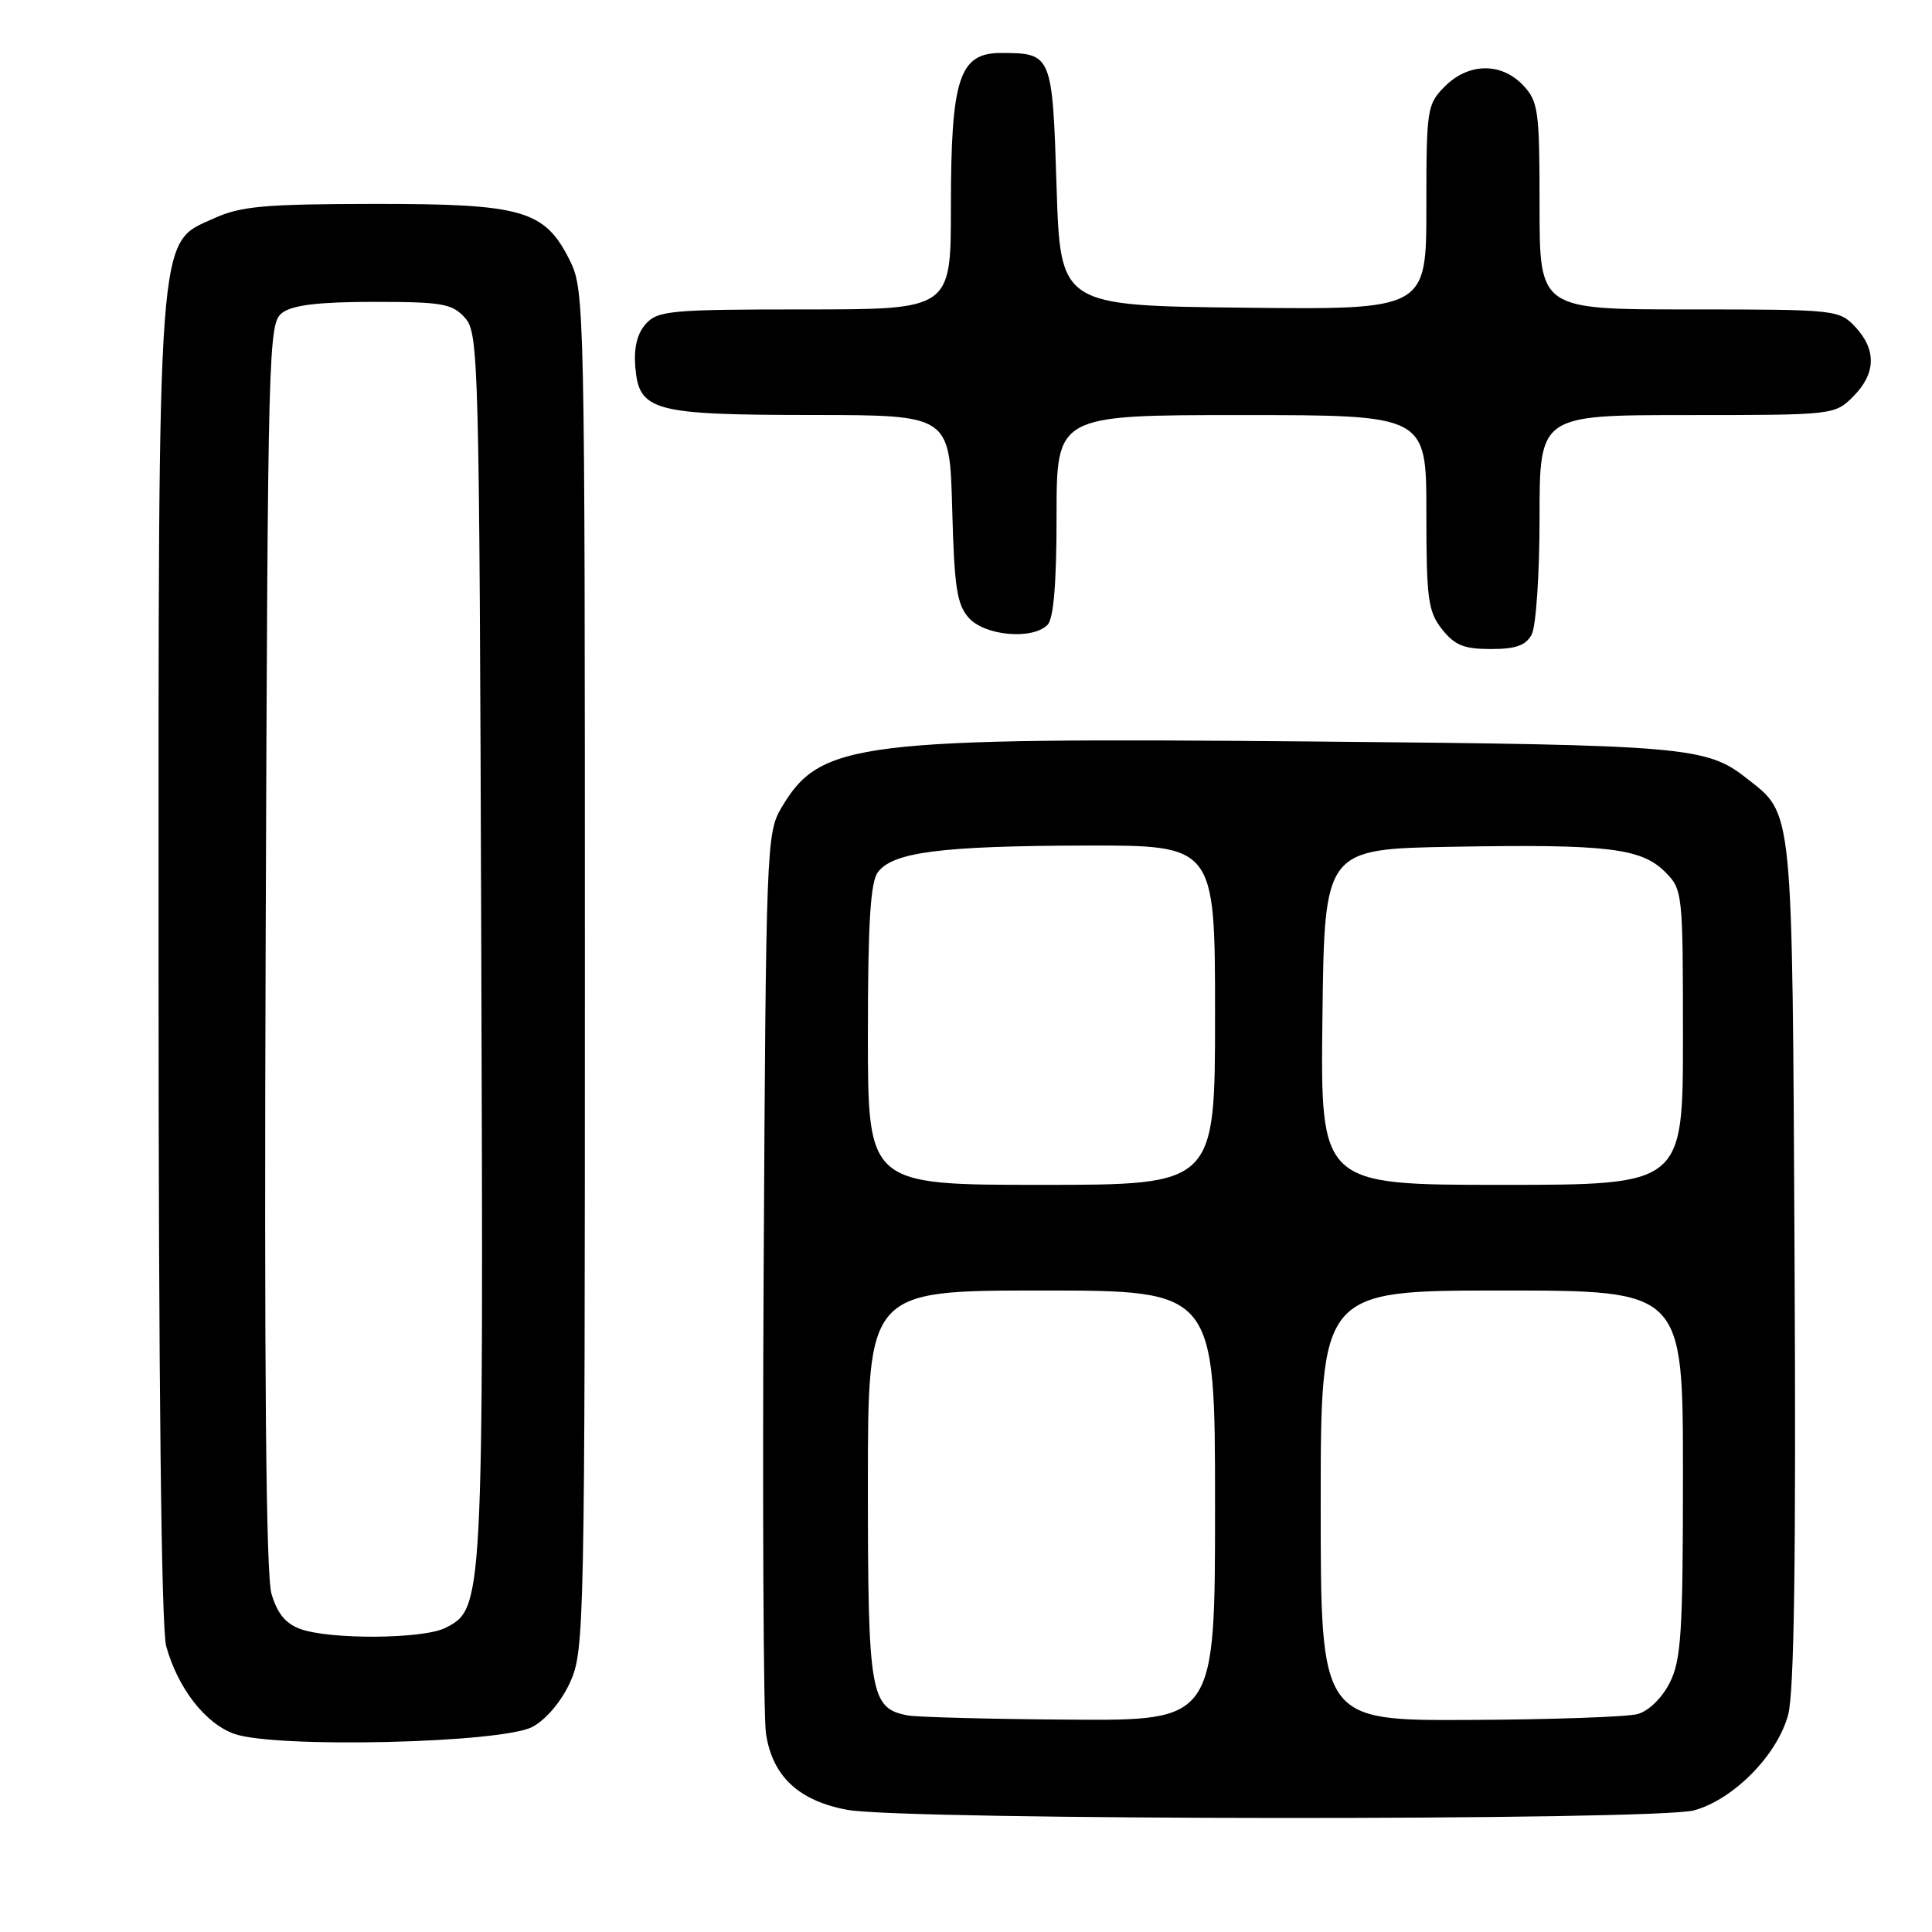 <?xml version="1.0" encoding="UTF-8" standalone="no"?>
<!DOCTYPE svg PUBLIC "-//W3C//DTD SVG 1.1//EN" "http://www.w3.org/Graphics/SVG/1.1/DTD/svg11.dtd" >
<svg xmlns="http://www.w3.org/2000/svg" xmlns:xlink="http://www.w3.org/1999/xlink" version="1.1" viewBox="0 0 256 256">
 <g >
 <path fill="currentColor"
d=" M 224.48 239.88 C 229.72 238.43 235.51 232.55 236.94 227.21 C 237.74 224.24 237.99 206.55 237.79 167.25 C 237.47 106.09 237.67 108.03 231.40 103.10 C 226.12 98.94 223.29 98.70 174.82 98.26 C 113.28 97.70 108.71 98.26 103.50 107.10 C 101.57 110.38 101.49 112.59 101.19 168.00 C 101.02 199.62 101.16 227.37 101.49 229.66 C 102.32 235.35 105.82 238.63 112.32 239.82 C 119.92 241.20 219.50 241.27 224.48 239.88 Z  M 70.57 228.81 C 72.39 227.82 74.42 225.41 75.57 222.85 C 77.43 218.72 77.50 215.38 77.50 128.53 C 77.50 40.50 77.46 38.41 75.50 34.50 C 72.17 27.83 69.28 27.00 49.50 27.02 C 34.96 27.04 31.89 27.32 28.31 28.95 C 20.76 32.38 21.00 29.09 21.01 127.93 C 21.01 182.84 21.38 215.82 22.02 218.12 C 23.56 223.69 27.20 228.37 31.03 229.74 C 36.50 231.69 66.59 230.98 70.57 228.81 Z  M 202.96 84.07 C 203.53 83.00 204.00 76.03 204.00 68.57 C 204.00 55.00 204.00 55.00 223.55 55.00 C 242.96 55.00 243.11 54.98 245.55 52.55 C 248.58 49.51 248.67 46.35 245.83 43.31 C 243.69 41.05 243.26 41.00 223.83 41.00 C 204.00 41.00 204.00 41.00 204.00 27.31 C 204.00 14.64 203.84 13.46 201.83 11.31 C 198.94 8.25 194.60 8.30 191.45 11.45 C 189.09 13.82 189.00 14.41 189.00 27.47 C 189.00 41.04 189.00 41.04 164.75 40.77 C 140.50 40.50 140.50 40.50 140.00 24.71 C 139.45 7.20 139.38 7.04 132.70 7.02 C 127.09 6.99 126.00 10.33 126.00 27.47 C 126.00 41.00 126.00 41.00 106.65 41.00 C 88.91 41.00 87.17 41.16 85.59 42.90 C 84.43 44.18 83.97 46.06 84.18 48.63 C 84.67 54.48 86.49 54.97 107.67 54.99 C 125.84 55.00 125.84 55.00 126.17 67.40 C 126.45 77.89 126.79 80.12 128.40 81.90 C 130.55 84.26 136.80 84.80 138.80 82.80 C 139.61 81.99 140.00 77.31 140.00 68.30 C 140.00 55.00 140.00 55.00 164.50 55.00 C 189.00 55.00 189.00 55.00 189.00 67.87 C 189.00 79.37 189.22 81.01 191.07 83.37 C 192.75 85.50 193.98 86.00 197.54 86.00 C 200.86 86.00 202.18 85.53 202.96 84.07 Z  M 120.26 227.30 C 115.32 226.34 115.00 224.51 115.00 196.78 C 115.00 171.00 115.00 171.00 138.00 171.00 C 161.00 171.00 161.00 171.00 161.00 199.50 C 161.00 228.00 161.00 228.00 141.75 227.86 C 131.16 227.79 121.49 227.53 120.26 227.30 Z  M 175.00 199.50 C 175.00 171.00 175.00 171.00 199.00 171.00 C 223.00 171.00 223.00 171.00 223.00 195.25 C 223.00 216.34 222.77 219.95 221.25 222.97 C 220.22 225.00 218.46 226.72 217.00 227.12 C 215.62 227.50 205.61 227.85 194.75 227.90 C 175.00 228.00 175.00 228.00 175.00 199.50 Z  M 115.00 137.19 C 115.00 122.44 115.33 116.92 116.31 115.59 C 118.26 112.92 124.65 112.09 143.75 112.04 C 161.00 112.00 161.00 112.00 161.00 134.50 C 161.00 157.00 161.00 157.00 138.00 157.00 C 115.00 157.00 115.00 157.00 115.00 137.19 Z  M 175.23 134.75 C 175.50 112.50 175.50 112.50 192.50 112.20 C 212.95 111.84 217.46 112.37 220.63 115.53 C 222.96 117.87 223.00 118.22 223.00 137.45 C 223.00 157.00 223.00 157.00 198.98 157.00 C 174.96 157.00 174.96 157.00 175.23 134.75 Z  M 39.77 215.84 C 37.84 215.14 36.72 213.76 35.97 211.17 C 35.24 208.67 35.00 181.34 35.20 125.17 C 35.49 45.01 35.55 42.80 37.44 41.42 C 38.82 40.41 42.35 40.00 49.54 40.00 C 58.59 40.00 59.90 40.23 61.60 42.10 C 63.43 44.13 63.51 47.17 63.77 125.46 C 64.07 212.93 64.05 213.15 59.00 215.71 C 56.06 217.19 43.70 217.28 39.77 215.84 Z "/>
</g>
</svg>